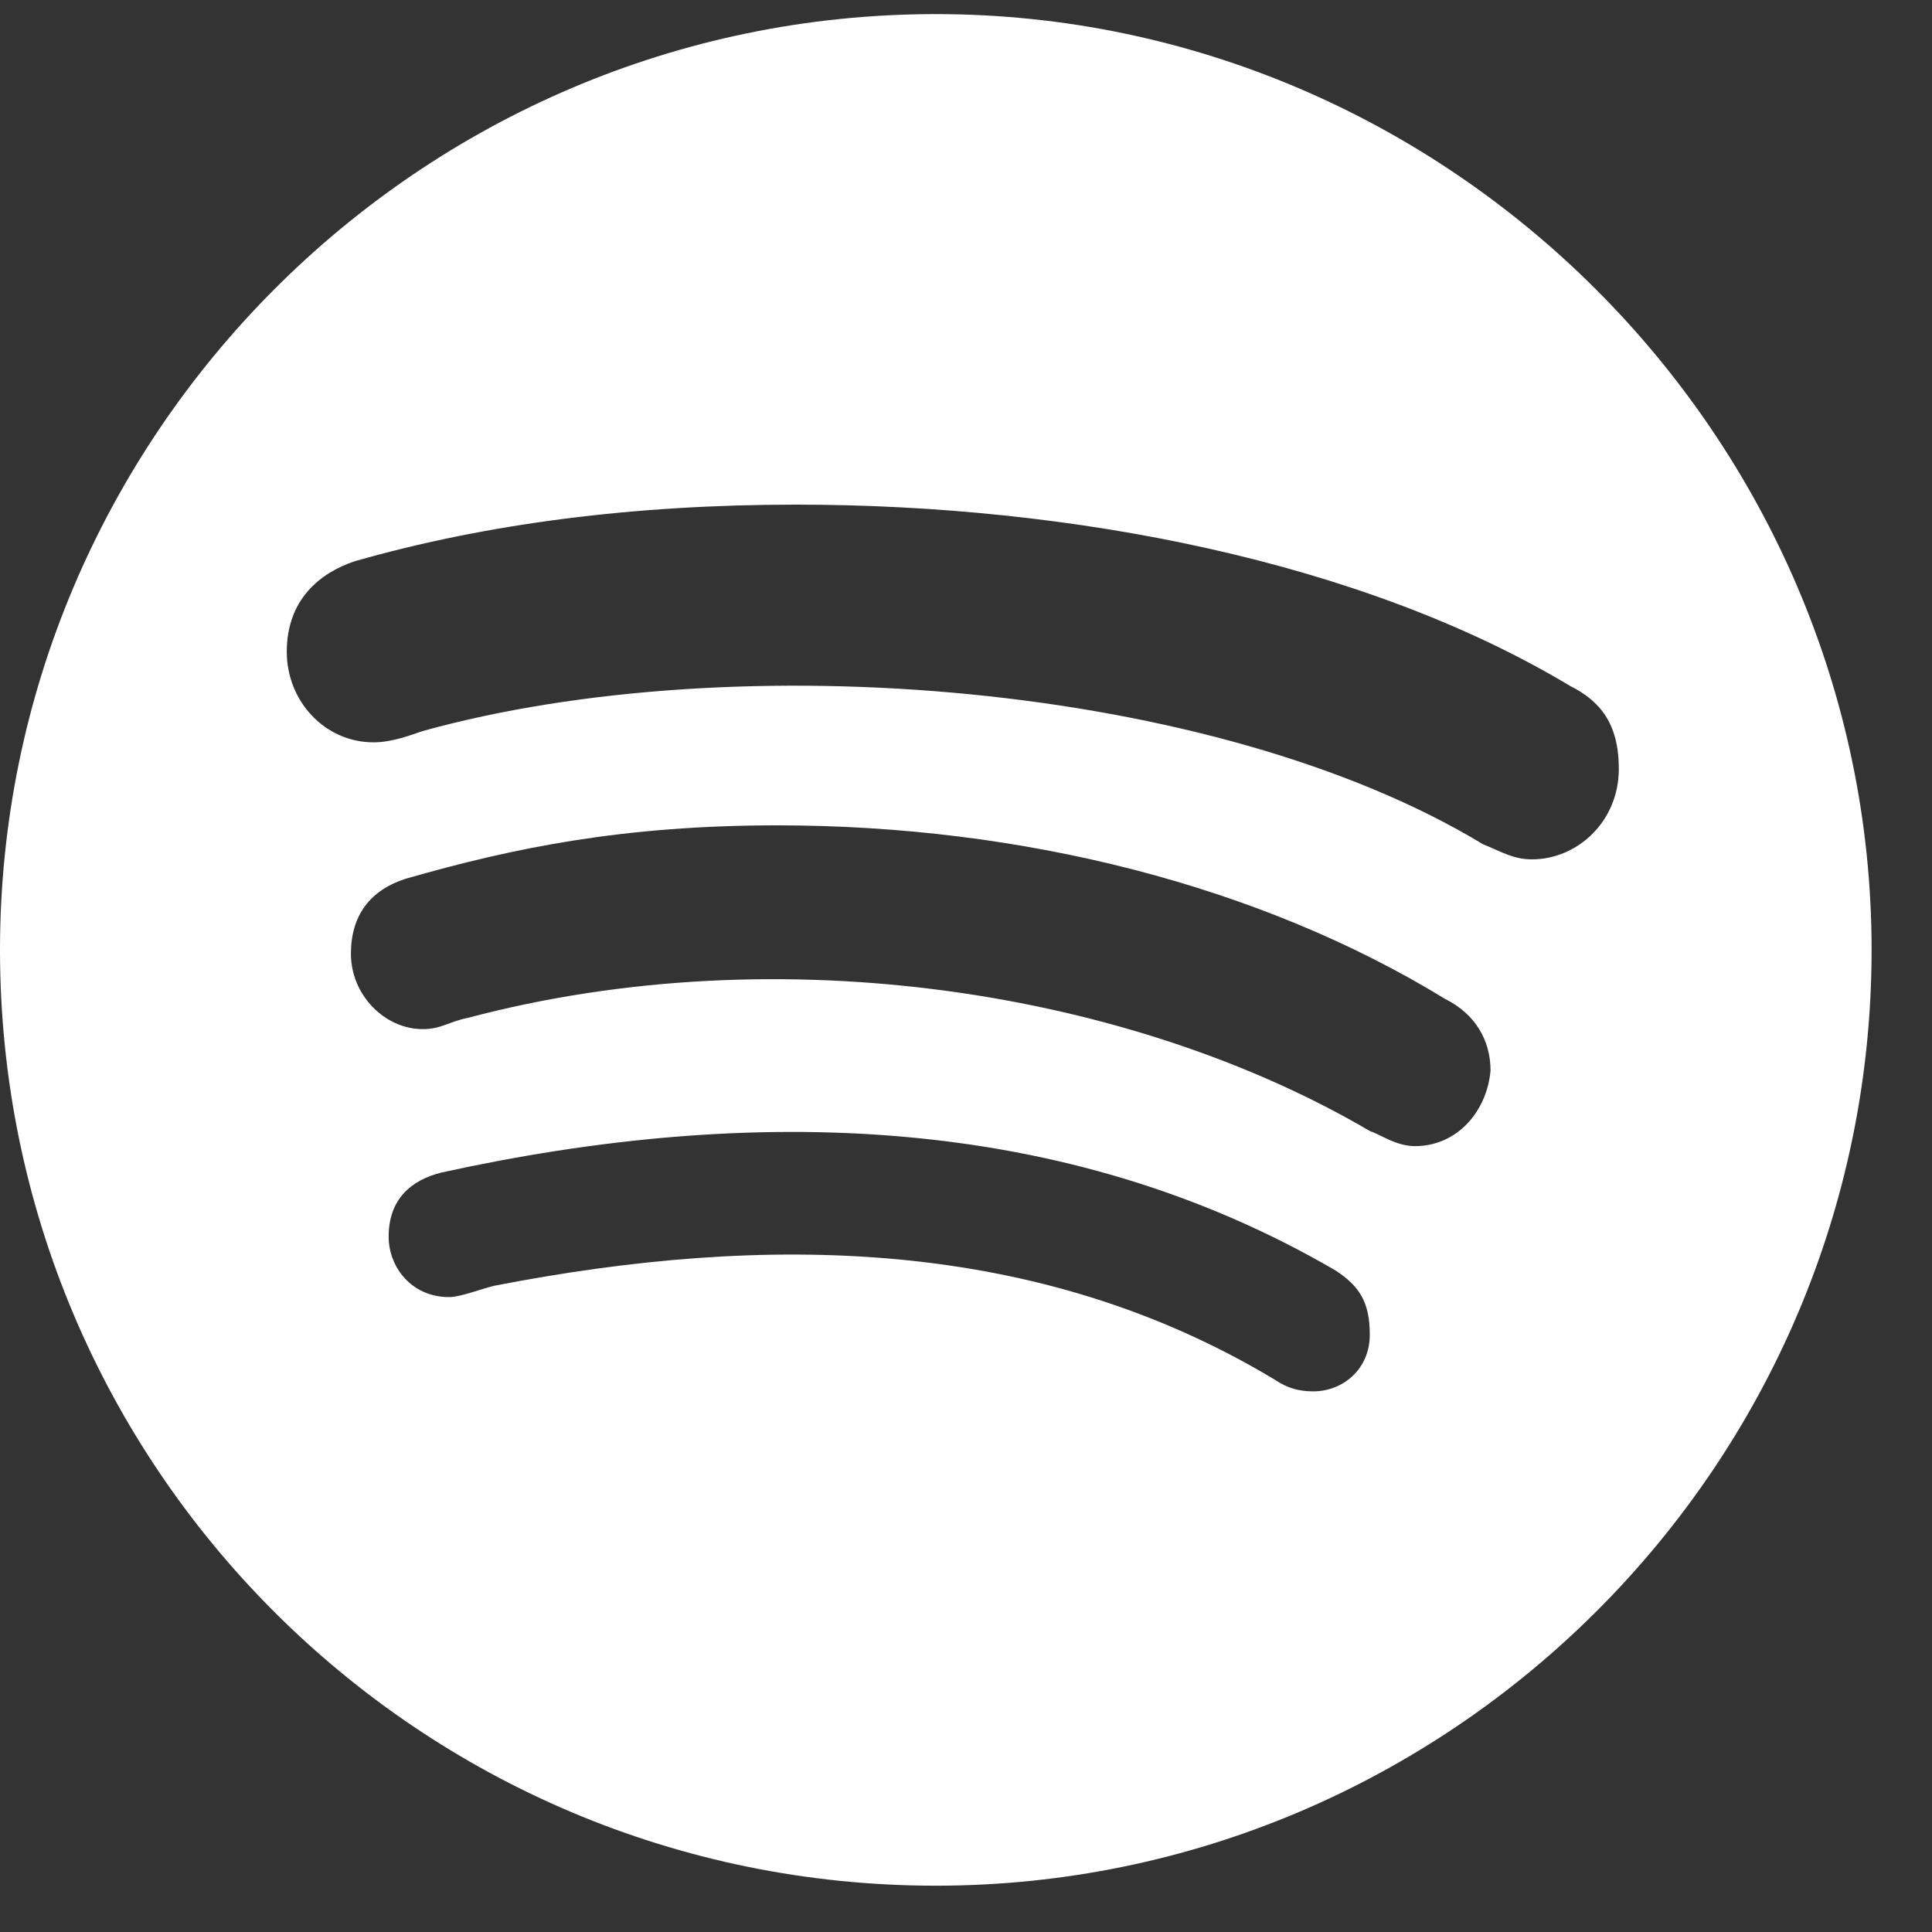 <svg width="30" height="30" viewBox="0 0 30 30" fill="none" xmlns="http://www.w3.org/2000/svg">
<rect x="0" y="0" width="30" height="30" fill="#333333" stroke="none"/>
<path d="M14.531 0.219C22.5 0.219 29.062 6.781 29.062 14.75C29.062 22.777 22.5 29.281 14.531 29.281C6.504 29.281 0 22.777 0 14.75C0 6.781 6.504 0.219 14.531 0.219ZM20.391 21.605C20.859 21.605 21.27 21.254 21.27 20.727C21.27 20.199 21.094 19.965 20.742 19.73C16.523 17.27 11.66 17.152 6.855 18.207C6.387 18.324 6.035 18.617 6.035 19.203C6.035 19.672 6.387 20.141 6.973 20.141C7.148 20.141 7.441 20.023 7.676 19.965C11.895 19.145 16.113 19.203 19.805 21.43C19.98 21.547 20.156 21.605 20.391 21.605ZM21.973 17.797C22.617 17.797 23.086 17.27 23.145 16.625C23.145 16.156 22.91 15.746 22.441 15.512C19.57 13.754 15.879 12.816 12.07 12.816C9.668 12.816 7.969 13.168 6.328 13.637C5.742 13.812 5.449 14.223 5.449 14.809C5.449 15.453 5.977 15.98 6.562 15.98C6.855 15.98 6.973 15.863 7.266 15.805C12.129 14.516 17.578 15.395 21.27 17.562C21.445 17.621 21.68 17.797 21.973 17.797ZM23.789 13.344C24.492 13.344 25.137 12.758 25.137 11.938C25.137 11.234 24.844 10.883 24.375 10.648C21.152 8.715 16.641 7.836 12.363 7.836C9.844 7.836 7.559 8.129 5.508 8.715C4.98 8.891 4.453 9.301 4.453 10.121C4.453 10.883 5.039 11.527 5.801 11.527C6.094 11.527 6.387 11.41 6.562 11.352C11.426 10.004 18.867 10.59 23.027 13.109C23.32 13.227 23.496 13.344 23.789 13.344Z" fill="white"/>
</svg>
